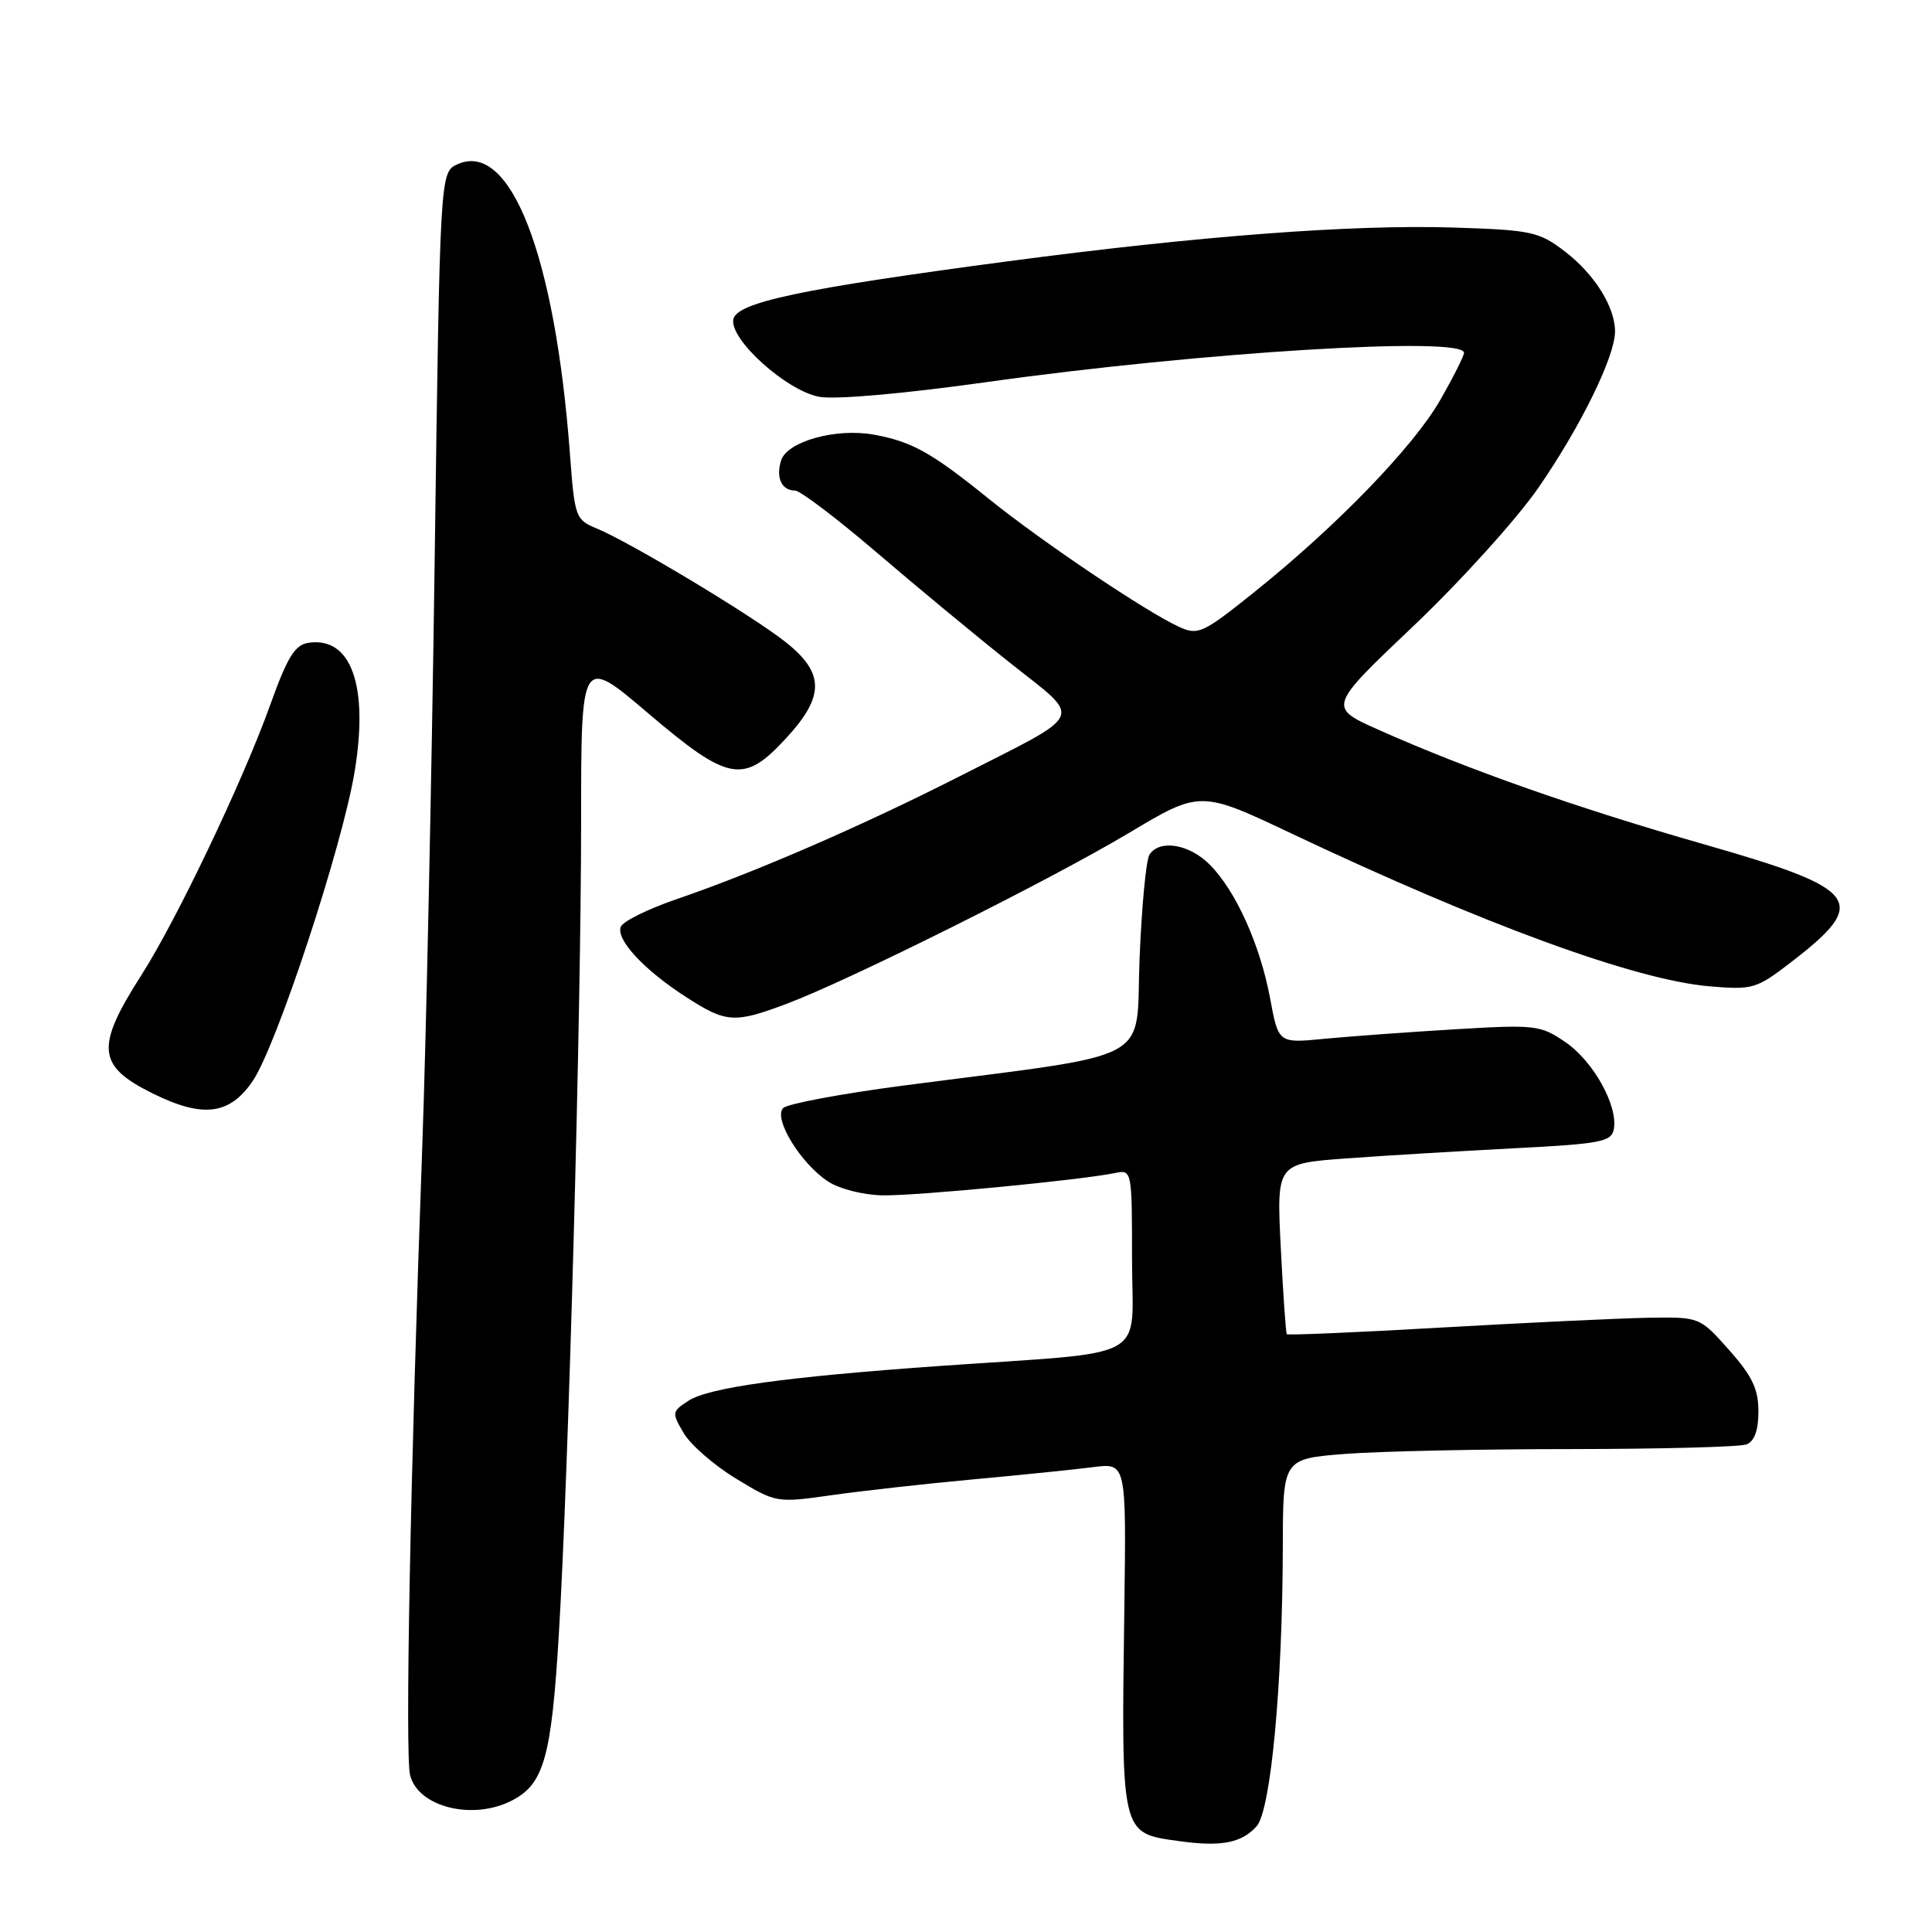 <?xml version="1.0" encoding="UTF-8" standalone="no"?>
<!DOCTYPE svg PUBLIC "-//W3C//DTD SVG 1.1//EN" "http://www.w3.org/Graphics/SVG/1.1/DTD/svg11.dtd" >
<svg xmlns="http://www.w3.org/2000/svg" xmlns:xlink="http://www.w3.org/1999/xlink" version="1.1" viewBox="0 0 256 256">
 <g >
 <path fill="currentColor"
d=" M 166.50 242.00 C 168.39 239.91 169.94 223.37 169.98 204.90 C 170.00 193.30 170.00 193.30 178.25 192.65 C 182.79 192.30 196.25 192.01 208.17 192.01 C 220.09 192.00 230.55 191.73 231.42 191.39 C 232.47 190.99 233.00 189.53 233.00 187.02 C 233.00 184.06 232.17 182.32 229.11 178.88 C 225.22 174.50 225.22 174.50 218.36 174.61 C 214.59 174.68 202.33 175.26 191.12 175.90 C 179.91 176.55 170.64 176.94 170.51 176.79 C 170.38 176.63 170.02 171.48 169.71 165.34 C 169.15 154.18 169.15 154.18 178.32 153.50 C 183.37 153.13 193.34 152.53 200.49 152.16 C 212.10 151.57 213.52 151.30 213.84 149.63 C 214.42 146.55 211.15 140.64 207.44 138.10 C 204.11 135.82 203.48 135.75 192.73 136.39 C 186.55 136.76 178.78 137.33 175.45 137.65 C 169.40 138.24 169.40 138.24 168.30 132.31 C 166.97 125.17 163.74 118.01 160.28 114.55 C 157.56 111.83 153.64 111.19 152.31 113.25 C 151.86 113.94 151.28 120.12 151.00 127.00 C 150.43 141.15 153.67 139.41 119.65 143.85 C 111.49 144.92 104.34 146.26 103.78 146.82 C 102.42 148.18 106.09 154.17 109.72 156.55 C 111.22 157.54 114.42 158.35 116.96 158.39 C 121.40 158.47 143.29 156.36 147.75 155.43 C 149.98 154.97 150.00 155.05 150.00 166.91 C 150.00 180.61 152.92 179.00 124.50 181.00 C 104.16 182.44 93.94 183.85 91.22 185.61 C 89.02 187.04 88.99 187.18 90.61 189.92 C 91.53 191.47 94.66 194.19 97.57 195.95 C 102.82 199.14 102.91 199.15 110.18 198.12 C 114.21 197.55 122.67 196.60 129.00 196.02 C 135.32 195.44 142.47 194.71 144.87 194.40 C 149.24 193.84 149.24 193.84 148.98 213.17 C 148.57 243.23 148.49 242.87 156.11 243.94 C 161.75 244.74 164.49 244.23 166.50 242.00 Z  M 67.85 238.57 C 72.07 236.39 73.07 232.86 74.05 216.54 C 75.34 195.12 77.00 134.59 77.00 108.83 C 77.00 86.95 77.00 86.95 85.85 94.48 C 96.56 103.59 98.51 103.95 104.15 97.83 C 109.29 92.27 109.28 89.18 104.10 85.08 C 99.70 81.59 83.58 71.90 79.10 70.04 C 76.25 68.86 76.15 68.56 75.52 60.16 C 73.55 33.81 67.64 18.57 60.61 21.77 C 58.30 22.82 58.30 22.82 57.59 74.66 C 57.20 103.17 56.46 137.97 55.95 152.00 C 54.37 195.49 53.66 232.50 54.34 235.22 C 55.40 239.46 62.67 241.26 67.85 238.57 Z  M 33.48 143.25 C 36.65 138.60 45.39 112.06 47.00 102.19 C 48.86 90.84 46.53 84.35 40.90 85.17 C 39.07 85.44 38.09 87.02 35.77 93.50 C 32.16 103.54 23.40 121.90 18.77 129.15 C 12.62 138.76 12.85 141.23 20.22 144.88 C 26.88 148.18 30.42 147.74 33.48 143.25 Z  M 104.21 133.02 C 112.49 129.91 139.04 116.67 149.54 110.40 C 159.05 104.72 159.05 104.72 171.27 110.51 C 196.67 122.53 216.72 129.86 226.50 130.69 C 232.21 131.18 232.73 131.03 237.23 127.57 C 247.79 119.46 246.61 117.83 225.84 111.89 C 208.99 107.07 194.53 101.99 182.73 96.73 C 175.95 93.71 175.95 93.71 187.29 82.95 C 193.52 77.03 200.98 68.78 203.86 64.61 C 209.44 56.53 214.00 47.24 214.00 43.92 C 214.00 40.66 211.27 36.31 207.33 33.30 C 203.91 30.69 202.92 30.48 192.58 30.15 C 179.11 29.73 158.85 31.27 133.50 34.63 C 106.11 38.27 97.60 40.07 97.17 42.32 C 96.67 44.98 104.19 51.76 108.55 52.58 C 110.67 52.97 119.69 52.18 130.81 50.62 C 159.14 46.65 194.02 44.51 193.99 46.75 C 193.99 47.16 192.57 49.98 190.84 53.00 C 187.31 59.18 177.12 69.71 166.21 78.45 C 159.39 83.92 158.75 84.21 156.25 83.07 C 151.88 81.08 137.98 71.72 131.00 66.08 C 123.40 59.94 120.84 58.51 115.76 57.59 C 110.77 56.69 104.30 58.49 103.50 61.01 C 102.78 63.28 103.57 65.00 105.34 65.00 C 106.02 65.00 110.83 68.65 116.04 73.10 C 121.24 77.56 129.24 84.18 133.82 87.82 C 143.55 95.56 144.16 94.21 127.00 102.94 C 114.17 109.46 99.98 115.61 89.64 119.15 C 85.86 120.44 82.54 122.09 82.26 122.80 C 81.59 124.50 85.36 128.55 90.95 132.14 C 96.22 135.54 97.31 135.61 104.21 133.02 Z "/>
</g>
</svg>